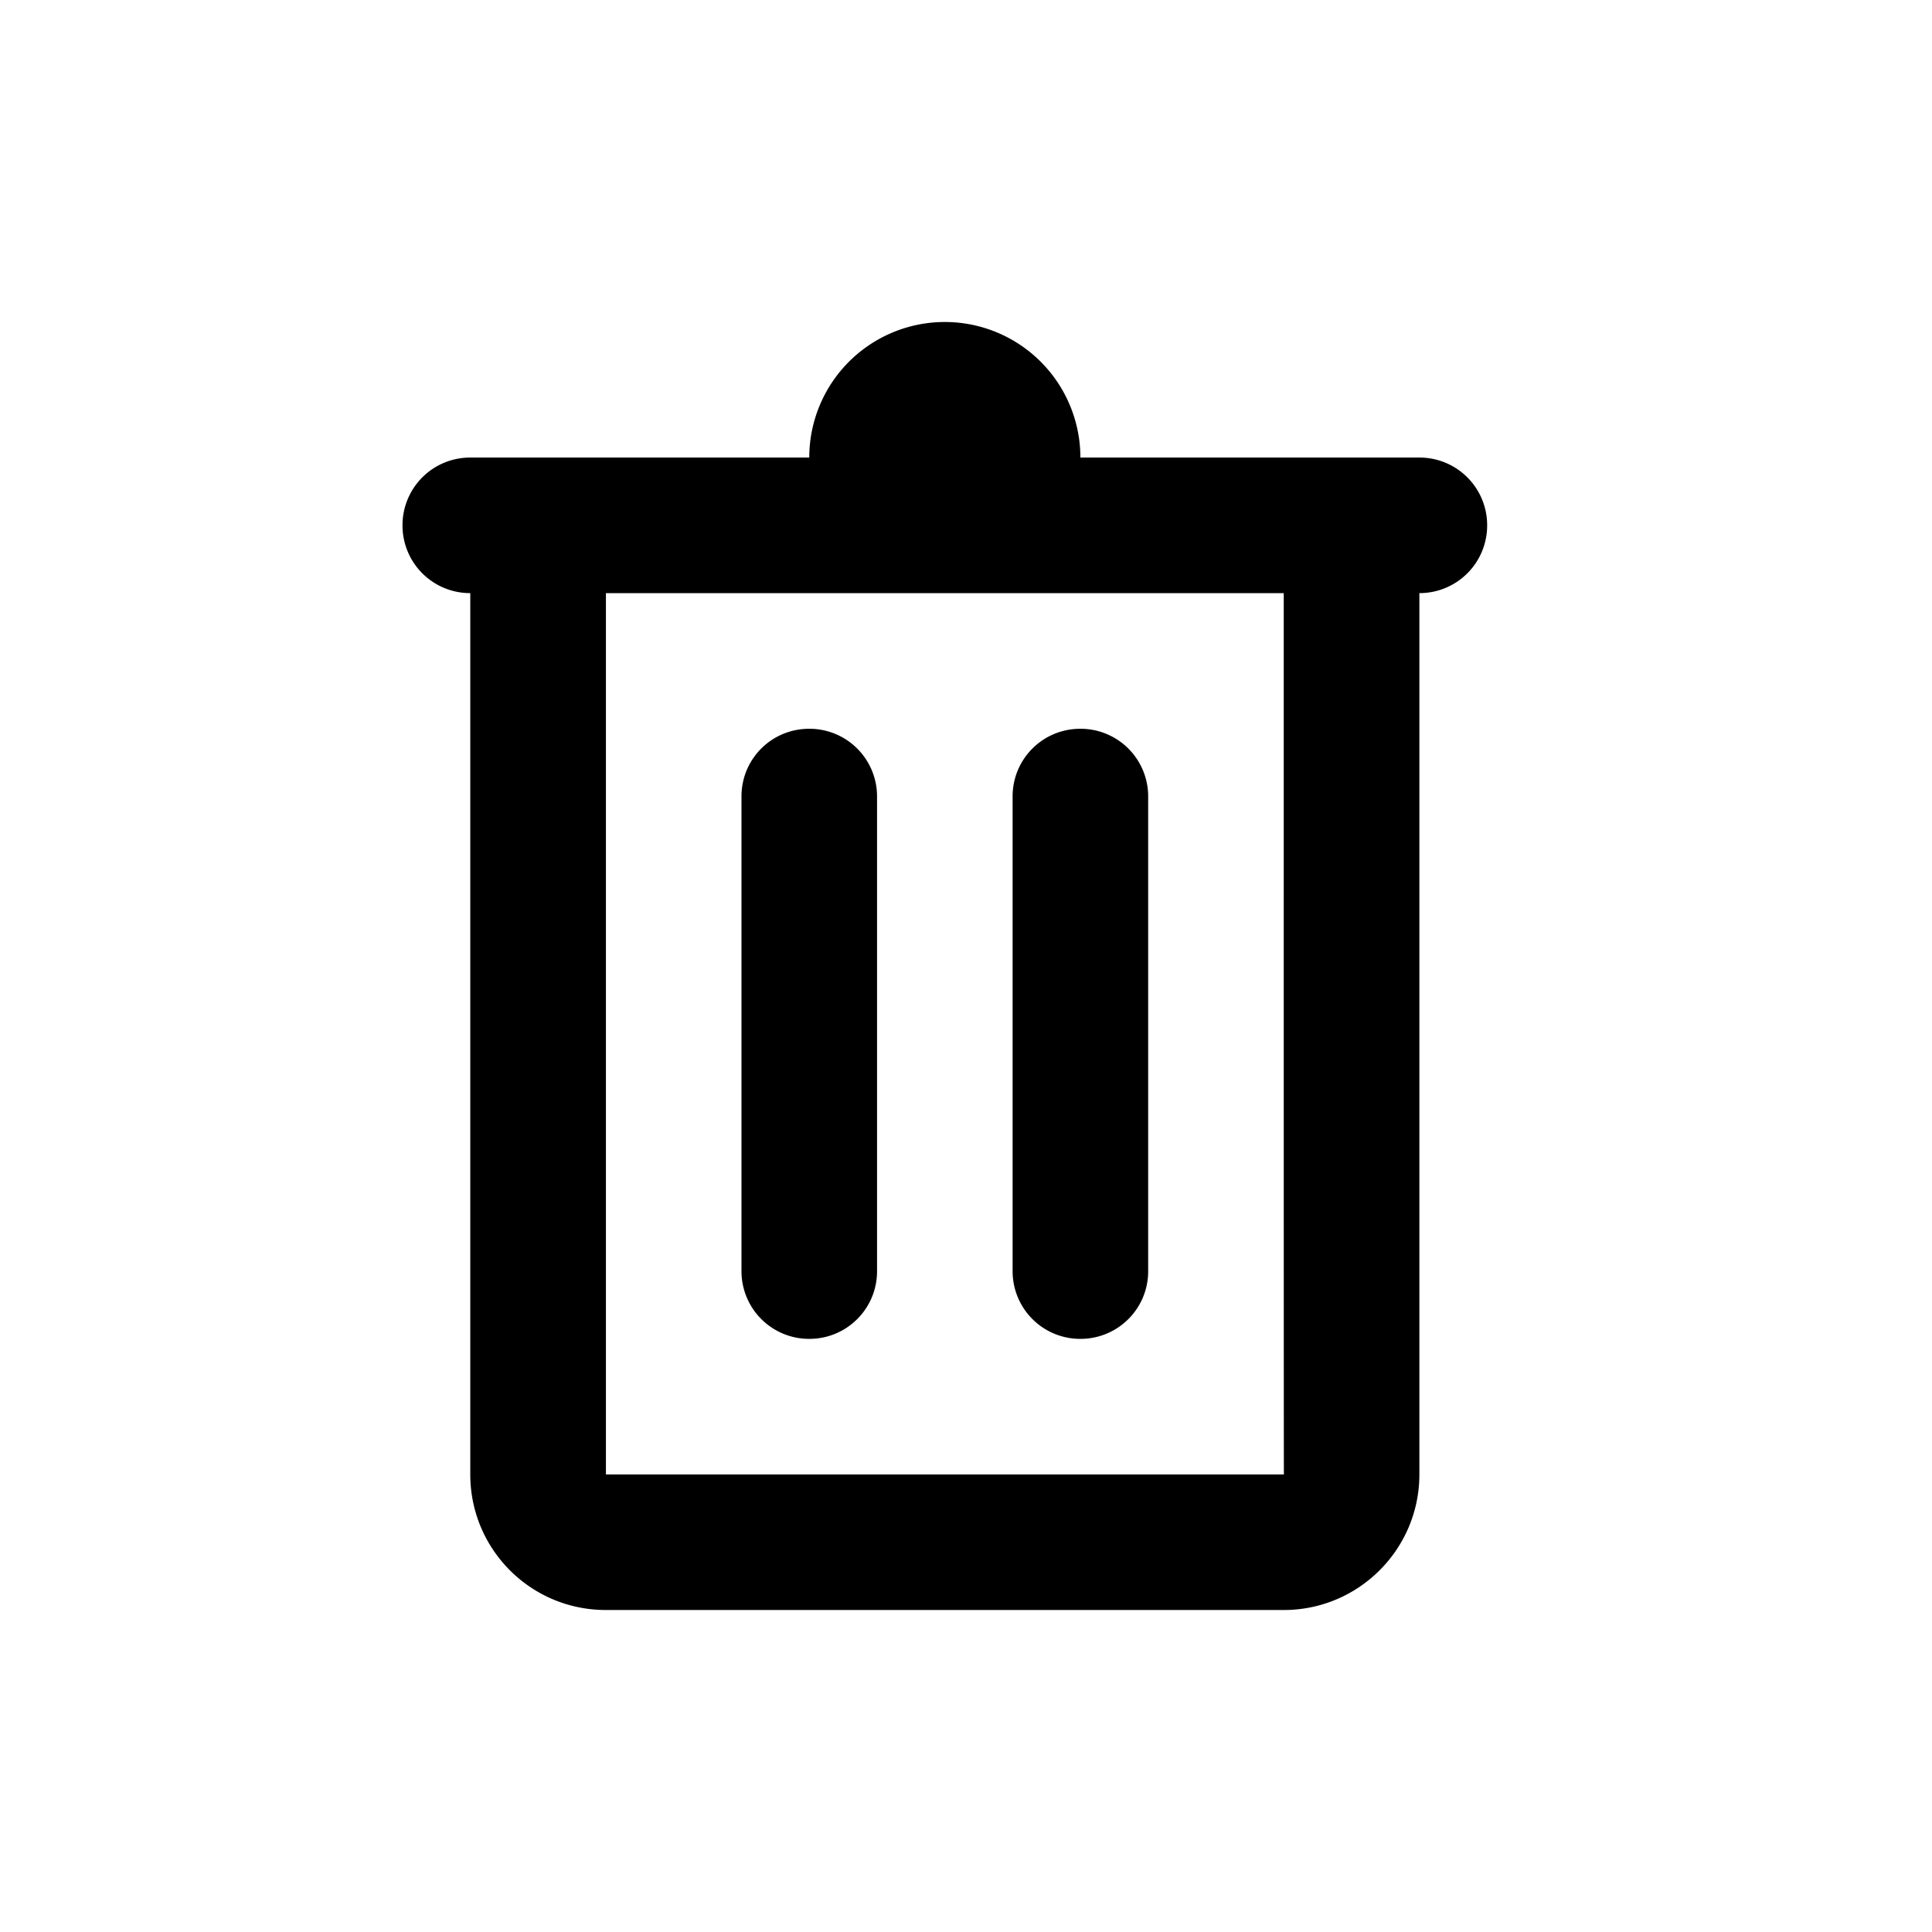 <svg width="24" height="24" viewBox="0 0 24 24" xmlns="http://www.w3.org/2000/svg"><title>bin</title><path d="M7.526 18.316h8.423c-.002 0-.002-8.25-.002-10.948h-8.42v10.948zm10.106 0c0 .93-.756 1.684-1.683 1.684H7.525c-.93 0-1.683-.752-1.683-1.684V7.368A.84.84 0 0 1 5 6.526a.84.84 0 0 1 .843-.842h4.21a1.684 1.684 0 1 1 3.368 0h4.21a.84.84 0 0 1 .843.842.84.84 0 0 1-.842.842v10.948zm-5.053-8.423c0-.464.374-.84.842-.84a.84.84 0 0 1 .842.84v5.899c0 .463-.374.84-.842.84a.84.84 0 0 1-.842-.84v-5.9zm-3.368 0c0-.464.373-.84.842-.84a.84.84 0 0 1 .842.84v5.899c0 .463-.374.84-.842.84a.84.84 0 0 1-.842-.84v-5.9z" fill-rule="nonzero" fill="currentColor"/></svg>
